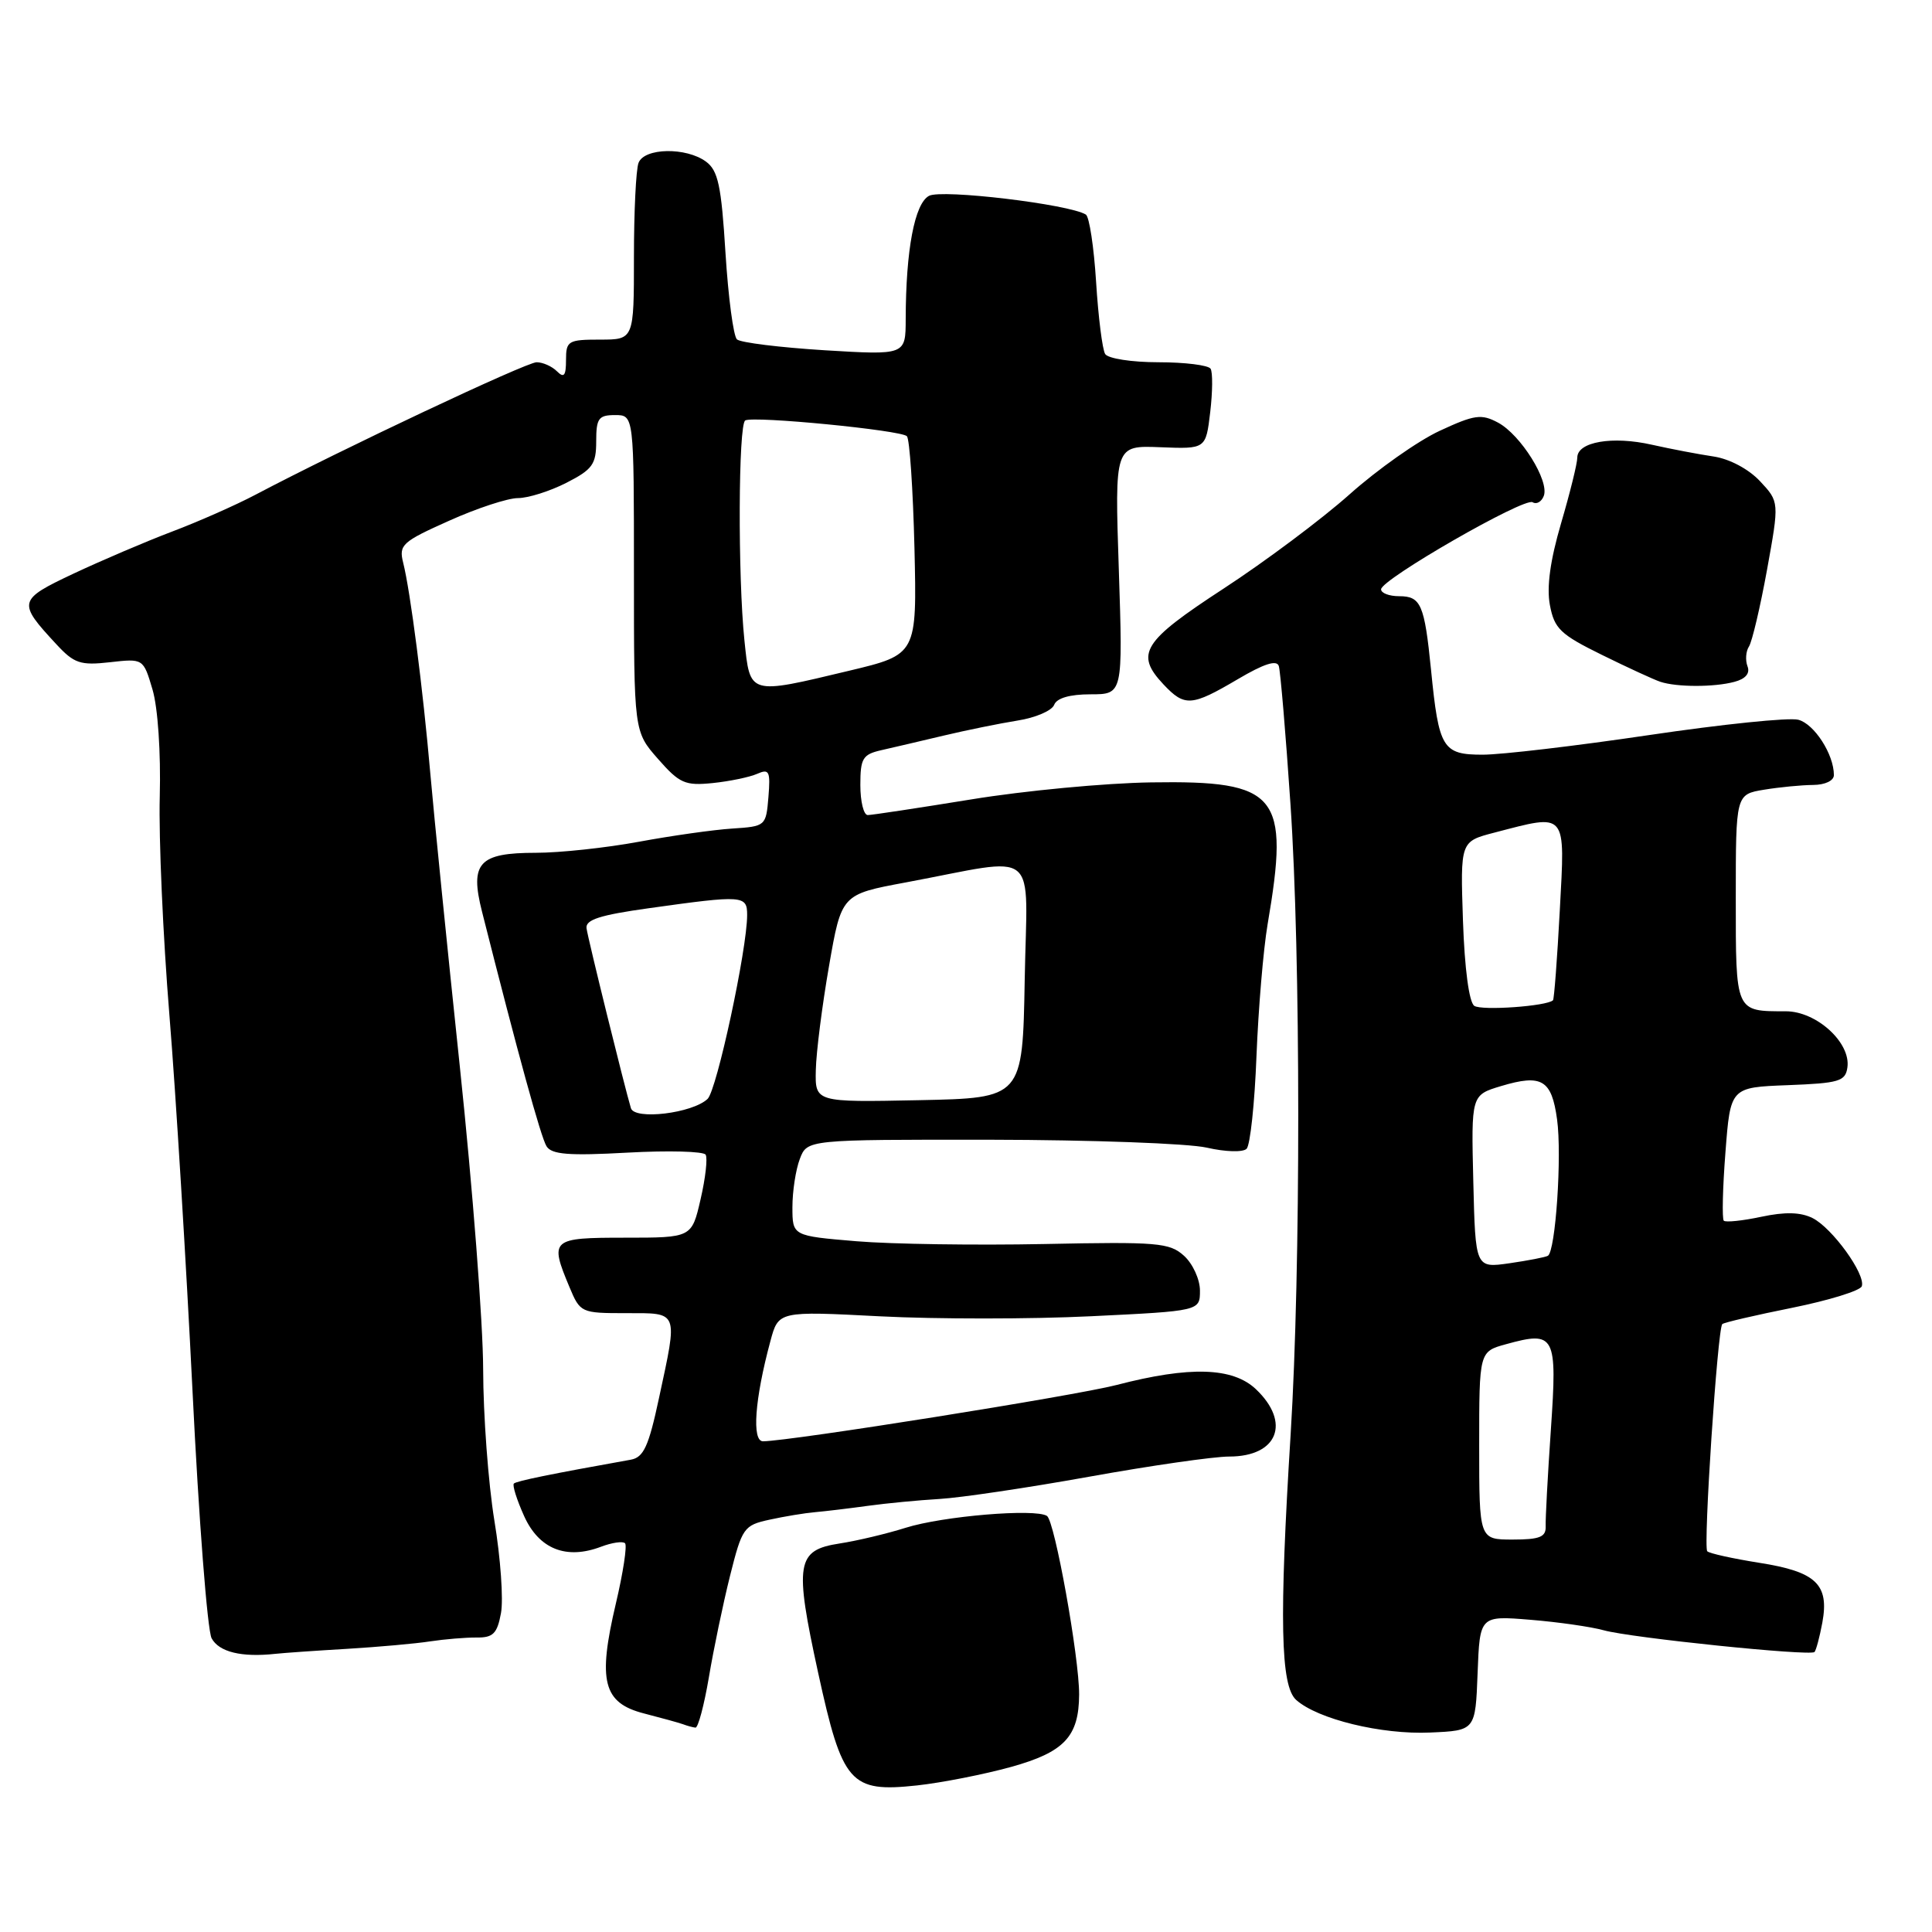 <?xml version="1.0" encoding="UTF-8" standalone="no"?>
<!DOCTYPE svg PUBLIC "-//W3C//DTD SVG 1.1//EN" "http://www.w3.org/Graphics/SVG/1.1/DTD/svg11.dtd" >
<svg xmlns="http://www.w3.org/2000/svg" xmlns:xlink="http://www.w3.org/1999/xlink" version="1.1" viewBox="0 0 256 256">
 <g >
 <path fill="currentColor"
d=" M 134.00 234.12 C 141.03 232.16 142.96 230.11 142.99 224.54 C 143.01 219.63 139.76 201.55 138.73 200.87 C 137.19 199.86 124.92 200.89 120.00 202.44 C 117.53 203.22 113.59 204.16 111.25 204.52 C 105.52 205.40 105.24 207.11 108.41 221.66 C 111.62 236.36 112.65 237.53 121.50 236.58 C 124.80 236.22 130.43 235.11 134.00 234.12 Z  M 195.79 221.70 C 196.08 214.08 196.08 214.08 202.79 214.63 C 206.48 214.93 210.85 215.56 212.50 216.02 C 216.08 217.02 239.86 219.47 240.43 218.90 C 240.64 218.68 241.11 216.93 241.47 215.00 C 242.40 209.93 240.64 208.26 233.12 207.08 C 229.61 206.52 226.50 205.84 226.22 205.55 C 225.67 205.00 227.58 176.09 228.21 175.45 C 228.42 175.24 232.59 174.27 237.47 173.29 C 242.36 172.30 246.51 171.02 246.70 170.43 C 247.22 168.84 242.77 162.70 240.17 161.40 C 238.58 160.61 236.53 160.56 233.38 161.23 C 230.89 161.76 228.66 161.99 228.41 161.75 C 228.17 161.50 228.26 157.42 228.63 152.69 C 229.29 144.08 229.29 144.08 236.89 143.79 C 243.70 143.53 244.53 143.28 244.79 141.44 C 245.26 138.16 240.70 134.00 236.63 134.00 C 229.91 134.00 230.00 134.21 230.00 119.02 C 230.00 105.26 230.00 105.26 233.75 104.64 C 235.81 104.30 238.74 104.02 240.25 104.01 C 241.83 104.00 243.00 103.45 243.00 102.70 C 243.00 99.95 240.40 95.92 238.28 95.37 C 237.05 95.05 228.17 95.97 218.52 97.40 C 208.88 98.83 198.96 100.00 196.47 100.00 C 191.15 100.00 190.65 99.19 189.62 88.76 C 188.75 80.08 188.28 79.00 185.39 79.00 C 184.08 79.00 183.00 78.59 183.00 78.09 C 183.00 76.78 201.98 65.87 203.08 66.55 C 203.60 66.87 204.26 66.49 204.56 65.71 C 205.32 63.72 201.50 57.61 198.50 56.00 C 196.29 54.82 195.39 54.94 190.78 57.08 C 187.90 58.41 182.53 62.20 178.83 65.50 C 175.13 68.80 167.61 74.42 162.12 78.00 C 151.39 85.00 150.36 86.63 154.17 90.69 C 156.98 93.67 157.88 93.61 163.99 90.01 C 167.49 87.94 169.19 87.40 169.45 88.26 C 169.66 88.94 170.36 97.15 170.99 106.50 C 172.36 126.62 172.37 168.22 171.02 190.00 C 169.49 214.59 169.67 223.40 171.75 225.25 C 174.60 227.80 183.06 229.86 189.50 229.57 C 195.50 229.31 195.50 229.31 195.79 221.70 Z  M 93.93 222.25 C 94.55 218.54 95.81 212.50 96.73 208.82 C 98.33 202.44 98.56 202.11 101.95 201.37 C 103.90 200.94 106.62 200.49 108.00 200.37 C 109.38 200.25 112.53 199.87 115.00 199.53 C 117.47 199.19 121.75 198.78 124.50 198.62 C 127.25 198.46 136.17 197.14 144.33 195.67 C 152.49 194.20 160.83 193.00 162.88 193.00 C 169.30 193.00 171.08 188.51 166.42 184.08 C 163.35 181.17 157.67 180.99 147.94 183.52 C 142.42 184.95 104.87 190.93 101.11 190.98 C 99.60 191.00 100.00 185.41 102.08 177.71 C 103.15 173.72 103.15 173.72 116.63 174.42 C 124.04 174.80 136.61 174.80 144.55 174.41 C 159.00 173.71 159.00 173.71 159.00 171.01 C 159.00 169.53 158.05 167.45 156.89 166.40 C 154.97 164.66 153.39 164.53 138.37 164.84 C 129.34 165.02 118.13 164.86 113.47 164.47 C 105.00 163.76 105.00 163.76 105.00 159.95 C 105.00 157.85 105.44 154.98 105.98 153.57 C 106.95 151.00 106.95 151.00 131.23 151.02 C 144.58 151.04 157.48 151.51 159.91 152.07 C 162.39 152.64 164.70 152.70 165.18 152.22 C 165.66 151.74 166.25 146.21 166.49 139.93 C 166.74 133.64 167.40 125.80 167.96 122.50 C 170.91 105.27 169.39 103.41 152.54 103.67 C 146.47 103.76 135.75 104.77 128.73 105.92 C 121.70 107.06 115.52 108.00 114.98 108.00 C 114.44 108.00 114.00 106.21 114.00 104.02 C 114.00 100.49 114.31 99.97 116.75 99.41 C 118.26 99.07 121.97 98.20 125.00 97.48 C 128.03 96.76 132.44 95.86 134.82 95.48 C 137.20 95.11 139.38 94.17 139.68 93.40 C 140.02 92.50 141.75 92.00 144.50 92.00 C 148.79 92.00 148.79 92.00 148.25 75.51 C 147.70 59.02 147.70 59.02 153.74 59.26 C 159.78 59.50 159.78 59.50 160.36 54.61 C 160.68 51.91 160.70 49.33 160.41 48.86 C 160.12 48.39 157.01 48.00 153.50 48.00 C 149.96 48.00 146.82 47.51 146.44 46.91 C 146.07 46.31 145.53 42.02 145.24 37.38 C 144.95 32.74 144.34 28.71 143.88 28.43 C 141.66 27.06 124.79 25.04 123.10 25.95 C 121.19 26.97 120.03 33.11 120.01 42.28 C 120.00 47.06 120.00 47.06 109.25 46.41 C 103.34 46.04 98.12 45.40 97.65 44.97 C 97.18 44.54 96.50 39.39 96.13 33.51 C 95.58 24.58 95.15 22.59 93.54 21.41 C 90.90 19.48 85.37 19.58 84.61 21.58 C 84.27 22.45 84.00 28.08 84.00 34.08 C 84.00 45.00 84.00 45.00 79.50 45.00 C 75.28 45.00 75.00 45.17 75.00 47.70 C 75.00 49.80 74.73 50.13 73.80 49.20 C 73.14 48.54 71.93 48.00 71.10 48.00 C 69.74 48.00 45.27 59.53 33.82 65.57 C 31.24 66.93 26.29 69.12 22.82 70.43 C 19.34 71.75 13.47 74.26 9.76 76.00 C 2.36 79.49 2.29 79.79 7.47 85.37 C 9.82 87.91 10.64 88.19 14.56 87.75 C 18.99 87.25 18.99 87.25 20.21 91.37 C 20.92 93.77 21.32 99.72 21.17 105.54 C 21.02 111.06 21.60 124.11 22.45 134.54 C 23.30 144.97 24.67 167.37 25.51 184.33 C 26.34 201.29 27.48 216.03 28.04 217.08 C 29.02 218.90 32.00 219.63 36.50 219.14 C 37.60 219.02 41.88 218.72 46.00 218.48 C 50.12 218.23 55.08 217.79 57.00 217.49 C 58.92 217.20 61.69 216.97 63.14 216.98 C 65.33 217.01 65.88 216.47 66.38 213.76 C 66.72 211.97 66.33 206.45 65.51 201.50 C 64.70 196.55 64.03 187.52 64.02 181.43 C 64.01 175.35 62.62 157.35 60.94 141.43 C 59.26 125.52 57.50 108.00 57.02 102.50 C 56.04 91.25 54.38 78.36 53.42 74.55 C 52.83 72.20 53.29 71.78 59.49 69.01 C 63.17 67.35 67.29 66.00 68.63 66.00 C 69.98 66.00 72.86 65.09 75.04 63.98 C 78.51 62.21 79.00 61.53 79.00 58.48 C 79.00 55.43 79.31 55.00 81.50 55.00 C 84.00 55.00 84.00 55.00 84.00 75.97 C 84.00 96.93 84.00 96.93 87.18 100.55 C 90.04 103.81 90.77 104.13 94.43 103.76 C 96.67 103.53 99.32 102.98 100.32 102.54 C 101.93 101.83 102.10 102.18 101.82 105.62 C 101.50 109.46 101.45 109.50 97.00 109.79 C 94.53 109.95 88.96 110.74 84.64 111.54 C 80.32 112.34 74.18 113.00 71.01 113.00 C 63.45 113.00 62.23 114.33 63.87 120.80 C 68.62 139.59 71.67 150.70 72.42 151.89 C 73.10 152.98 75.38 153.16 83.14 152.73 C 88.56 152.43 93.23 152.56 93.50 153.00 C 93.78 153.45 93.48 156.11 92.83 158.91 C 91.66 164.00 91.66 164.00 82.83 164.00 C 73.02 164.00 72.80 164.19 75.45 170.53 C 76.88 173.95 76.99 174.00 82.95 174.00 C 90.00 174.00 89.83 173.58 87.32 185.25 C 85.95 191.67 85.28 193.12 83.57 193.42 C 72.94 195.32 68.44 196.24 68.09 196.58 C 67.87 196.80 68.48 198.74 69.45 200.89 C 71.42 205.26 75.03 206.70 79.64 204.95 C 81.09 204.40 82.52 204.19 82.82 204.49 C 83.12 204.78 82.57 208.39 81.60 212.50 C 79.18 222.76 79.92 225.65 85.33 227.04 C 87.62 227.63 89.95 228.27 90.50 228.47 C 91.05 228.68 91.79 228.88 92.15 228.92 C 92.50 228.96 93.30 225.96 93.93 222.25 Z  M 229.81 90.35 C 231.30 89.96 231.92 89.22 231.55 88.28 C 231.25 87.48 231.33 86.30 231.75 85.66 C 232.16 85.02 233.24 80.45 234.14 75.50 C 235.77 66.50 235.77 66.50 233.21 63.76 C 231.70 62.15 229.18 60.81 227.07 60.49 C 225.11 60.20 221.43 59.50 218.89 58.93 C 213.65 57.74 209.00 58.55 209.00 60.63 C 209.00 61.41 208.03 65.32 206.85 69.34 C 205.41 74.25 204.92 77.79 205.37 80.18 C 205.96 83.31 206.76 84.07 212.27 86.78 C 215.70 88.47 219.18 90.07 220.00 90.34 C 222.17 91.06 227.13 91.07 229.81 90.35 Z  M 196.00 191.55 C 196.00 179.09 196.00 179.09 199.57 178.11 C 206.06 176.32 206.36 176.89 205.50 189.41 C 205.08 195.51 204.77 201.29 204.81 202.25 C 204.86 203.66 204.02 204.00 200.44 204.00 C 196.00 204.00 196.00 204.00 196.00 191.55 Z  M 195.22 156.56 C 194.94 145.10 194.94 145.10 198.90 143.91 C 204.30 142.29 205.60 143.07 206.32 148.33 C 206.98 153.11 206.12 165.83 205.10 166.40 C 204.77 166.59 202.47 167.03 200.00 167.39 C 195.50 168.03 195.50 168.03 195.22 156.56 Z  M 195.35 133.28 C 194.66 132.80 194.07 128.39 193.85 122.00 C 193.50 111.50 193.50 111.50 198.00 110.33 C 207.72 107.80 207.39 107.41 206.68 120.64 C 206.34 127.04 205.93 132.40 205.78 132.54 C 204.96 133.33 196.33 133.94 195.35 133.28 Z  M 83.60 146.84 C 82.78 144.12 77.92 124.45 77.72 123.01 C 77.55 121.87 79.47 121.25 86.00 120.34 C 98.50 118.59 99.00 118.63 99.00 121.25 C 99.00 125.77 94.98 144.45 93.76 145.61 C 91.75 147.52 84.09 148.44 83.60 146.84 Z  M 108.10 141.78 C 108.15 139.43 108.94 133.23 109.85 128.00 C 111.50 118.51 111.50 118.51 120.00 116.93 C 138.05 113.56 136.09 111.96 135.78 129.81 C 135.50 145.50 135.50 145.50 121.75 145.78 C 108.00 146.06 108.00 146.06 108.10 141.78 Z  M 98.64 84.85 C 97.76 76.39 97.83 56.21 98.75 55.71 C 99.88 55.09 119.40 57.00 120.17 57.80 C 120.53 58.19 120.98 64.85 121.17 72.61 C 121.50 86.73 121.50 86.73 112.50 88.88 C 99.16 92.07 99.40 92.14 98.64 84.85 Z "/>
</g>
</svg>
